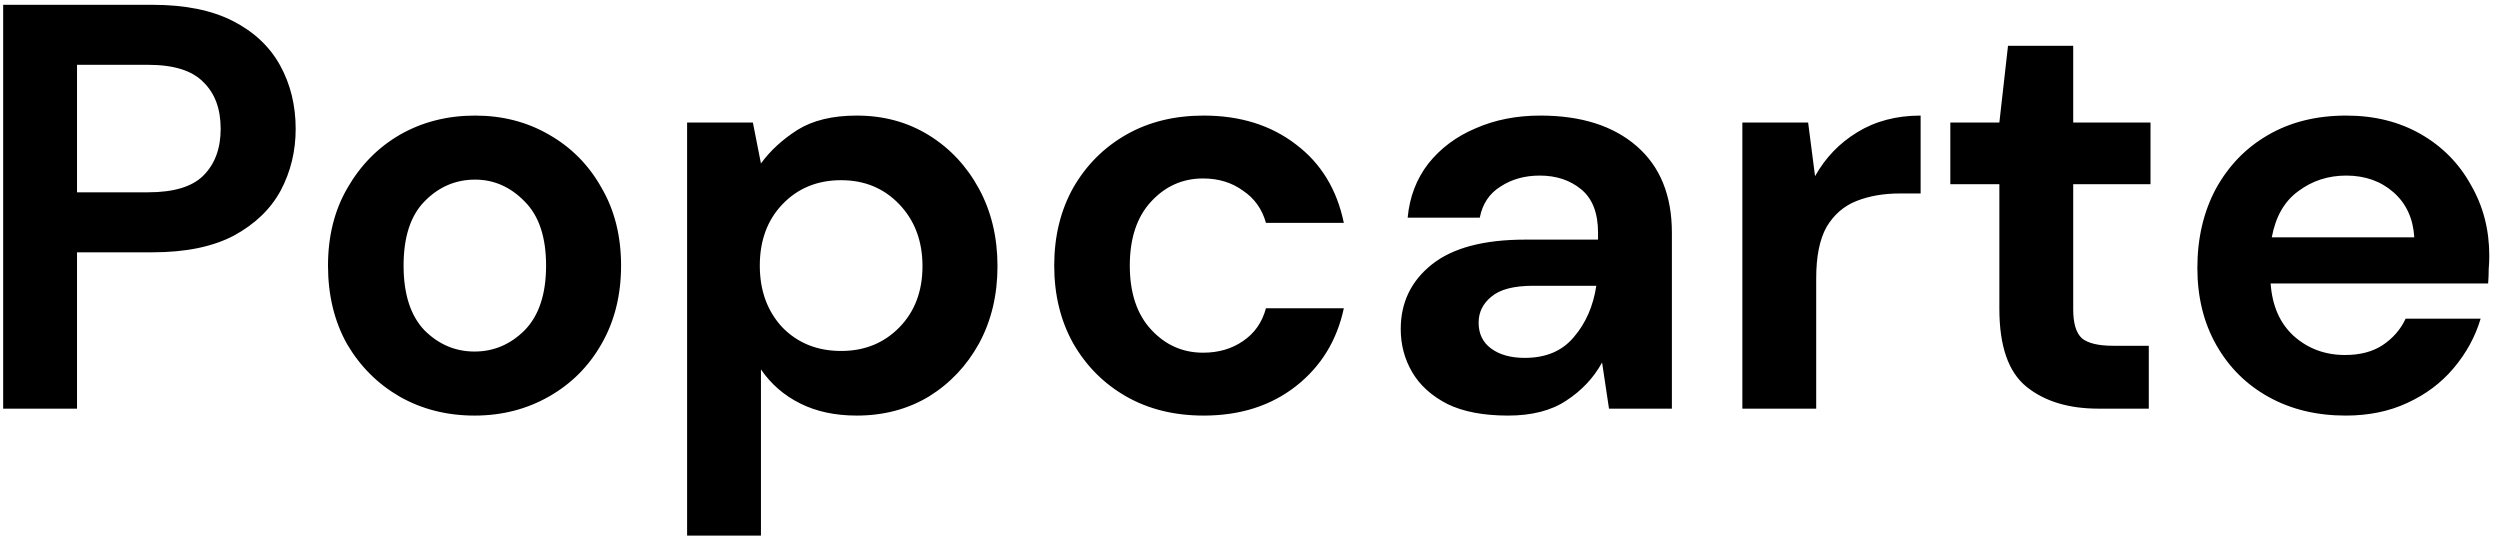 <svg width="208" height="45" viewBox="0 0 208 45" fill="none" xmlns="http://www.w3.org/2000/svg">
<path d="M0.264 34V0.4H12.696C15.384 0.4 17.608 0.848 19.368 1.744C21.128 2.64 22.44 3.872 23.304 5.44C24.168 7.008 24.6 8.768 24.6 10.72C24.6 12.576 24.184 14.288 23.352 15.856C22.52 17.392 21.224 18.64 19.464 19.6C17.704 20.528 15.448 20.992 12.696 20.992H6.408V34H0.264ZM6.408 16H12.312C14.456 16 15.992 15.536 16.92 14.608C17.88 13.648 18.36 12.352 18.36 10.72C18.36 9.056 17.88 7.76 16.92 6.832C15.992 5.872 14.456 5.392 12.312 5.392H6.408V16ZM39.481 34.576C37.178 34.576 35.097 34.048 33.242 32.992C31.418 31.936 29.962 30.48 28.873 28.624C27.817 26.736 27.29 24.56 27.29 22.096C27.29 19.632 27.834 17.472 28.922 15.616C30.009 13.728 31.465 12.256 33.289 11.2C35.145 10.144 37.225 9.616 39.529 9.616C41.801 9.616 43.849 10.144 45.673 11.2C47.529 12.256 48.986 13.728 50.041 15.616C51.13 17.472 51.673 19.632 51.673 22.096C51.673 24.56 51.13 26.736 50.041 28.624C48.986 30.48 47.529 31.936 45.673 32.992C43.818 34.048 41.754 34.576 39.481 34.576ZM39.481 29.248C41.081 29.248 42.474 28.656 43.657 27.472C44.842 26.256 45.434 24.464 45.434 22.096C45.434 19.728 44.842 17.952 43.657 16.768C42.474 15.552 41.097 14.944 39.529 14.944C37.898 14.944 36.489 15.552 35.306 16.768C34.154 17.952 33.578 19.728 33.578 22.096C33.578 24.464 34.154 26.256 35.306 27.472C36.489 28.656 37.882 29.248 39.481 29.248ZM57.167 44.56V10.192H62.639L63.311 13.6C64.079 12.544 65.087 11.616 66.335 10.816C67.615 10.016 69.263 9.616 71.279 9.616C73.519 9.616 75.519 10.16 77.279 11.248C79.039 12.336 80.431 13.824 81.455 15.712C82.479 17.6 82.991 19.744 82.991 22.144C82.991 24.544 82.479 26.688 81.455 28.576C80.431 30.432 79.039 31.904 77.279 32.992C75.519 34.048 73.519 34.576 71.279 34.576C69.487 34.576 67.919 34.24 66.575 33.568C65.231 32.896 64.143 31.952 63.311 30.736V44.56H57.167ZM69.983 29.2C71.935 29.2 73.551 28.544 74.831 27.232C76.111 25.92 76.751 24.224 76.751 22.144C76.751 20.064 76.111 18.352 74.831 17.008C73.551 15.664 71.935 14.992 69.983 14.992C67.999 14.992 66.367 15.664 65.087 17.008C63.839 18.32 63.215 20.016 63.215 22.096C63.215 24.176 63.839 25.888 65.087 27.232C66.367 28.544 67.999 29.2 69.983 29.2ZM100.143 34.576C97.711 34.576 95.567 34.048 93.711 32.992C91.855 31.936 90.383 30.464 89.295 28.576C88.239 26.688 87.711 24.528 87.711 22.096C87.711 19.664 88.239 17.504 89.295 15.616C90.383 13.728 91.855 12.256 93.711 11.2C95.567 10.144 97.711 9.616 100.143 9.616C103.183 9.616 105.743 10.416 107.823 12.016C109.903 13.584 111.231 15.76 111.807 18.544H105.327C105.007 17.392 104.367 16.496 103.407 15.856C102.479 15.184 101.375 14.848 100.095 14.848C98.399 14.848 96.959 15.488 95.775 16.768C94.591 18.048 93.999 19.824 93.999 22.096C93.999 24.368 94.591 26.144 95.775 27.424C96.959 28.704 98.399 29.344 100.095 29.344C101.375 29.344 102.479 29.024 103.407 28.384C104.367 27.744 105.007 26.832 105.327 25.648H111.807C111.231 28.336 109.903 30.496 107.823 32.128C105.743 33.76 103.183 34.576 100.143 34.576ZM125.469 34.576C123.421 34.576 121.741 34.256 120.429 33.616C119.117 32.944 118.141 32.064 117.501 30.976C116.861 29.888 116.541 28.688 116.541 27.376C116.541 25.168 117.405 23.376 119.133 22C120.861 20.624 123.453 19.936 126.909 19.936H132.957V19.36C132.957 17.728 132.493 16.528 131.565 15.76C130.637 14.992 129.485 14.608 128.109 14.608C126.861 14.608 125.773 14.912 124.845 15.52C123.917 16.096 123.341 16.96 123.117 18.112H117.117C117.277 16.384 117.853 14.88 118.845 13.6C119.869 12.32 121.181 11.344 122.781 10.672C124.381 9.968 126.173 9.616 128.157 9.616C131.549 9.616 134.221 10.464 136.173 12.16C138.125 13.856 139.101 16.256 139.101 19.36V34H133.869L133.293 30.16C132.589 31.44 131.597 32.496 130.317 33.328C129.069 34.16 127.453 34.576 125.469 34.576ZM126.861 29.776C128.621 29.776 129.981 29.2 130.941 28.048C131.933 26.896 132.557 25.472 132.813 23.776H127.581C125.949 23.776 124.781 24.08 124.077 24.688C123.373 25.264 123.021 25.984 123.021 26.848C123.021 27.776 123.373 28.496 124.077 29.008C124.781 29.52 125.709 29.776 126.861 29.776ZM144.964 34V10.192H150.436L151.012 14.656C151.876 13.12 153.044 11.904 154.516 11.008C156.02 10.08 157.78 9.616 159.796 9.616V16.096H158.068C156.724 16.096 155.524 16.304 154.468 16.72C153.412 17.136 152.58 17.856 151.972 18.88C151.396 19.904 151.108 21.328 151.108 23.152V34H144.964ZM174.603 34C172.107 34 170.107 33.392 168.603 32.176C167.099 30.96 166.347 28.8 166.347 25.696V15.328H162.267V10.192H166.347L167.067 3.808H172.491V10.192H178.923V15.328H172.491V25.744C172.491 26.896 172.731 27.696 173.211 28.144C173.723 28.56 174.587 28.768 175.803 28.768H178.779V34H174.603ZM195.157 34.576C192.757 34.576 190.629 34.064 188.773 33.04C186.917 32.016 185.461 30.576 184.405 28.72C183.349 26.864 182.821 24.72 182.821 22.288C182.821 19.824 183.333 17.632 184.357 15.712C185.413 13.792 186.853 12.304 188.677 11.248C190.533 10.16 192.709 9.616 195.205 9.616C197.541 9.616 199.605 10.128 201.397 11.152C203.189 12.176 204.581 13.584 205.573 15.376C206.597 17.136 207.109 19.104 207.109 21.28C207.109 21.632 207.093 22 207.061 22.384C207.061 22.768 207.045 23.168 207.013 23.584H188.917C189.045 25.44 189.685 26.896 190.837 27.952C192.021 29.008 193.445 29.536 195.109 29.536C196.357 29.536 197.397 29.264 198.229 28.72C199.093 28.144 199.733 27.408 200.149 26.512H206.389C205.941 28.016 205.189 29.392 204.133 30.64C203.109 31.856 201.829 32.816 200.293 33.52C198.789 34.224 197.077 34.576 195.157 34.576ZM195.205 14.608C193.701 14.608 192.373 15.04 191.221 15.904C190.069 16.736 189.333 18.016 189.013 19.744H200.869C200.773 18.176 200.197 16.928 199.141 16C198.085 15.072 196.773 14.608 195.205 14.608Z" fill="black"/>
</svg>
